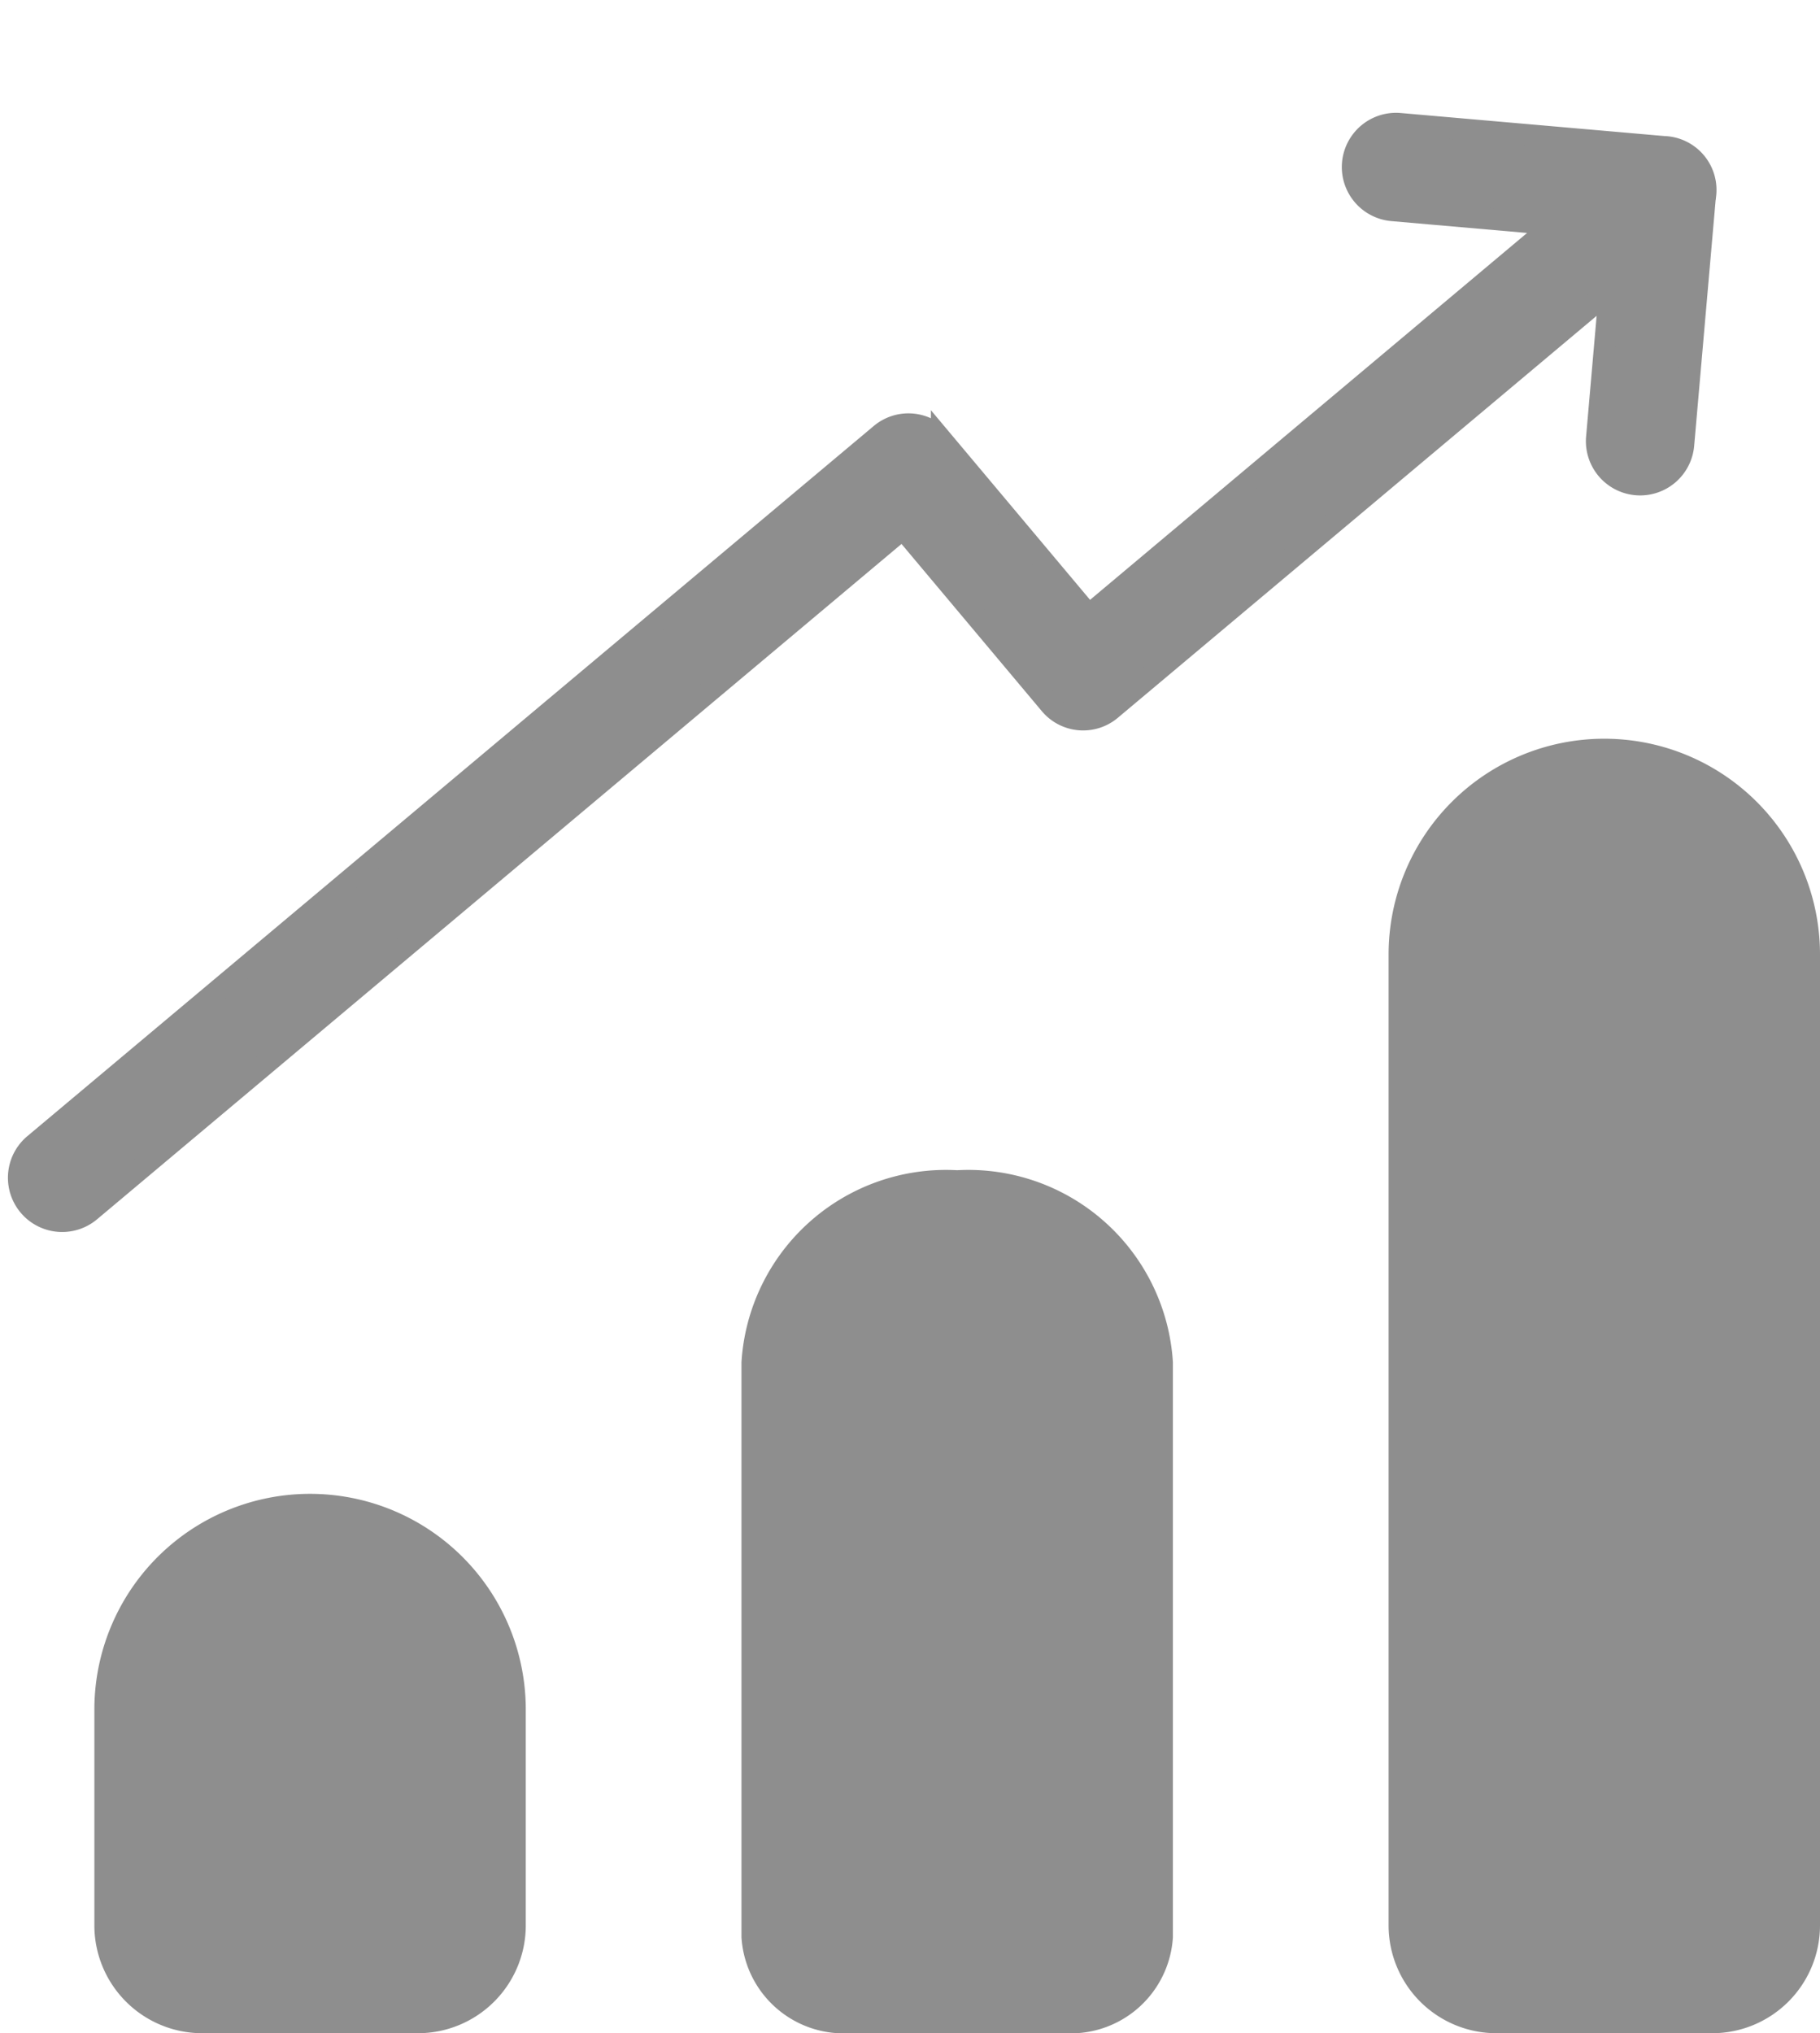 <svg xmlns="http://www.w3.org/2000/svg" width="16.875" height="18.848" viewBox="0 0 16.875 18.848"><defs><style>.a,.b{fill:#8e8e8e;}.b{stroke:#8e8e8e;stroke-width:0.2px;}</style></defs><g transform="translate(-478.125 -145.204)"><g transform="translate(477 152.31)"><path class="a" d="M2,0H2A2,2,0,0,1,4,2V4A1,1,0,0,1,3,5H1A1,1,0,0,1,0,4V2A2,2,0,0,1,2,0Z" transform="translate(2 6.742)"/><path class="a" d="M2,0A1.9,1.9,0,0,1,4,1.778V7.112A.949.949,0,0,1,3,8H1a.949.949,0,0,1-1-.889V1.778A1.9,1.9,0,0,1,2,0Z" transform="translate(8 3.742)"/><path class="a" d="M2,0H2A2,2,0,0,1,4,2v9a1,1,0,0,1-1,1H1a1,1,0,0,1-1-1V2A2,2,0,0,1,2,0Z" transform="translate(14 -0.258)"/></g><g transform="matrix(0.996, 0.087, -0.087, 0.996, 479.241, 145.315)"><path class="b" d="M14.791.424A.4.4,0,0,0,14.368,0H11.911a.4.4,0,1,0,0,.806h1.505L9.433,4.789l-1.5-1.5a.4.4,0,0,0-.57,0L.118,10.53a.4.4,0,0,0,.57.57L7.646,4.142l1.5,1.5a.4.4,0,0,0,.57,0l4.268-4.268V2.738a.4.4,0,0,0,.806,0V.443C14.792.437,14.791.43,14.791.424Z"/></g></g></svg>